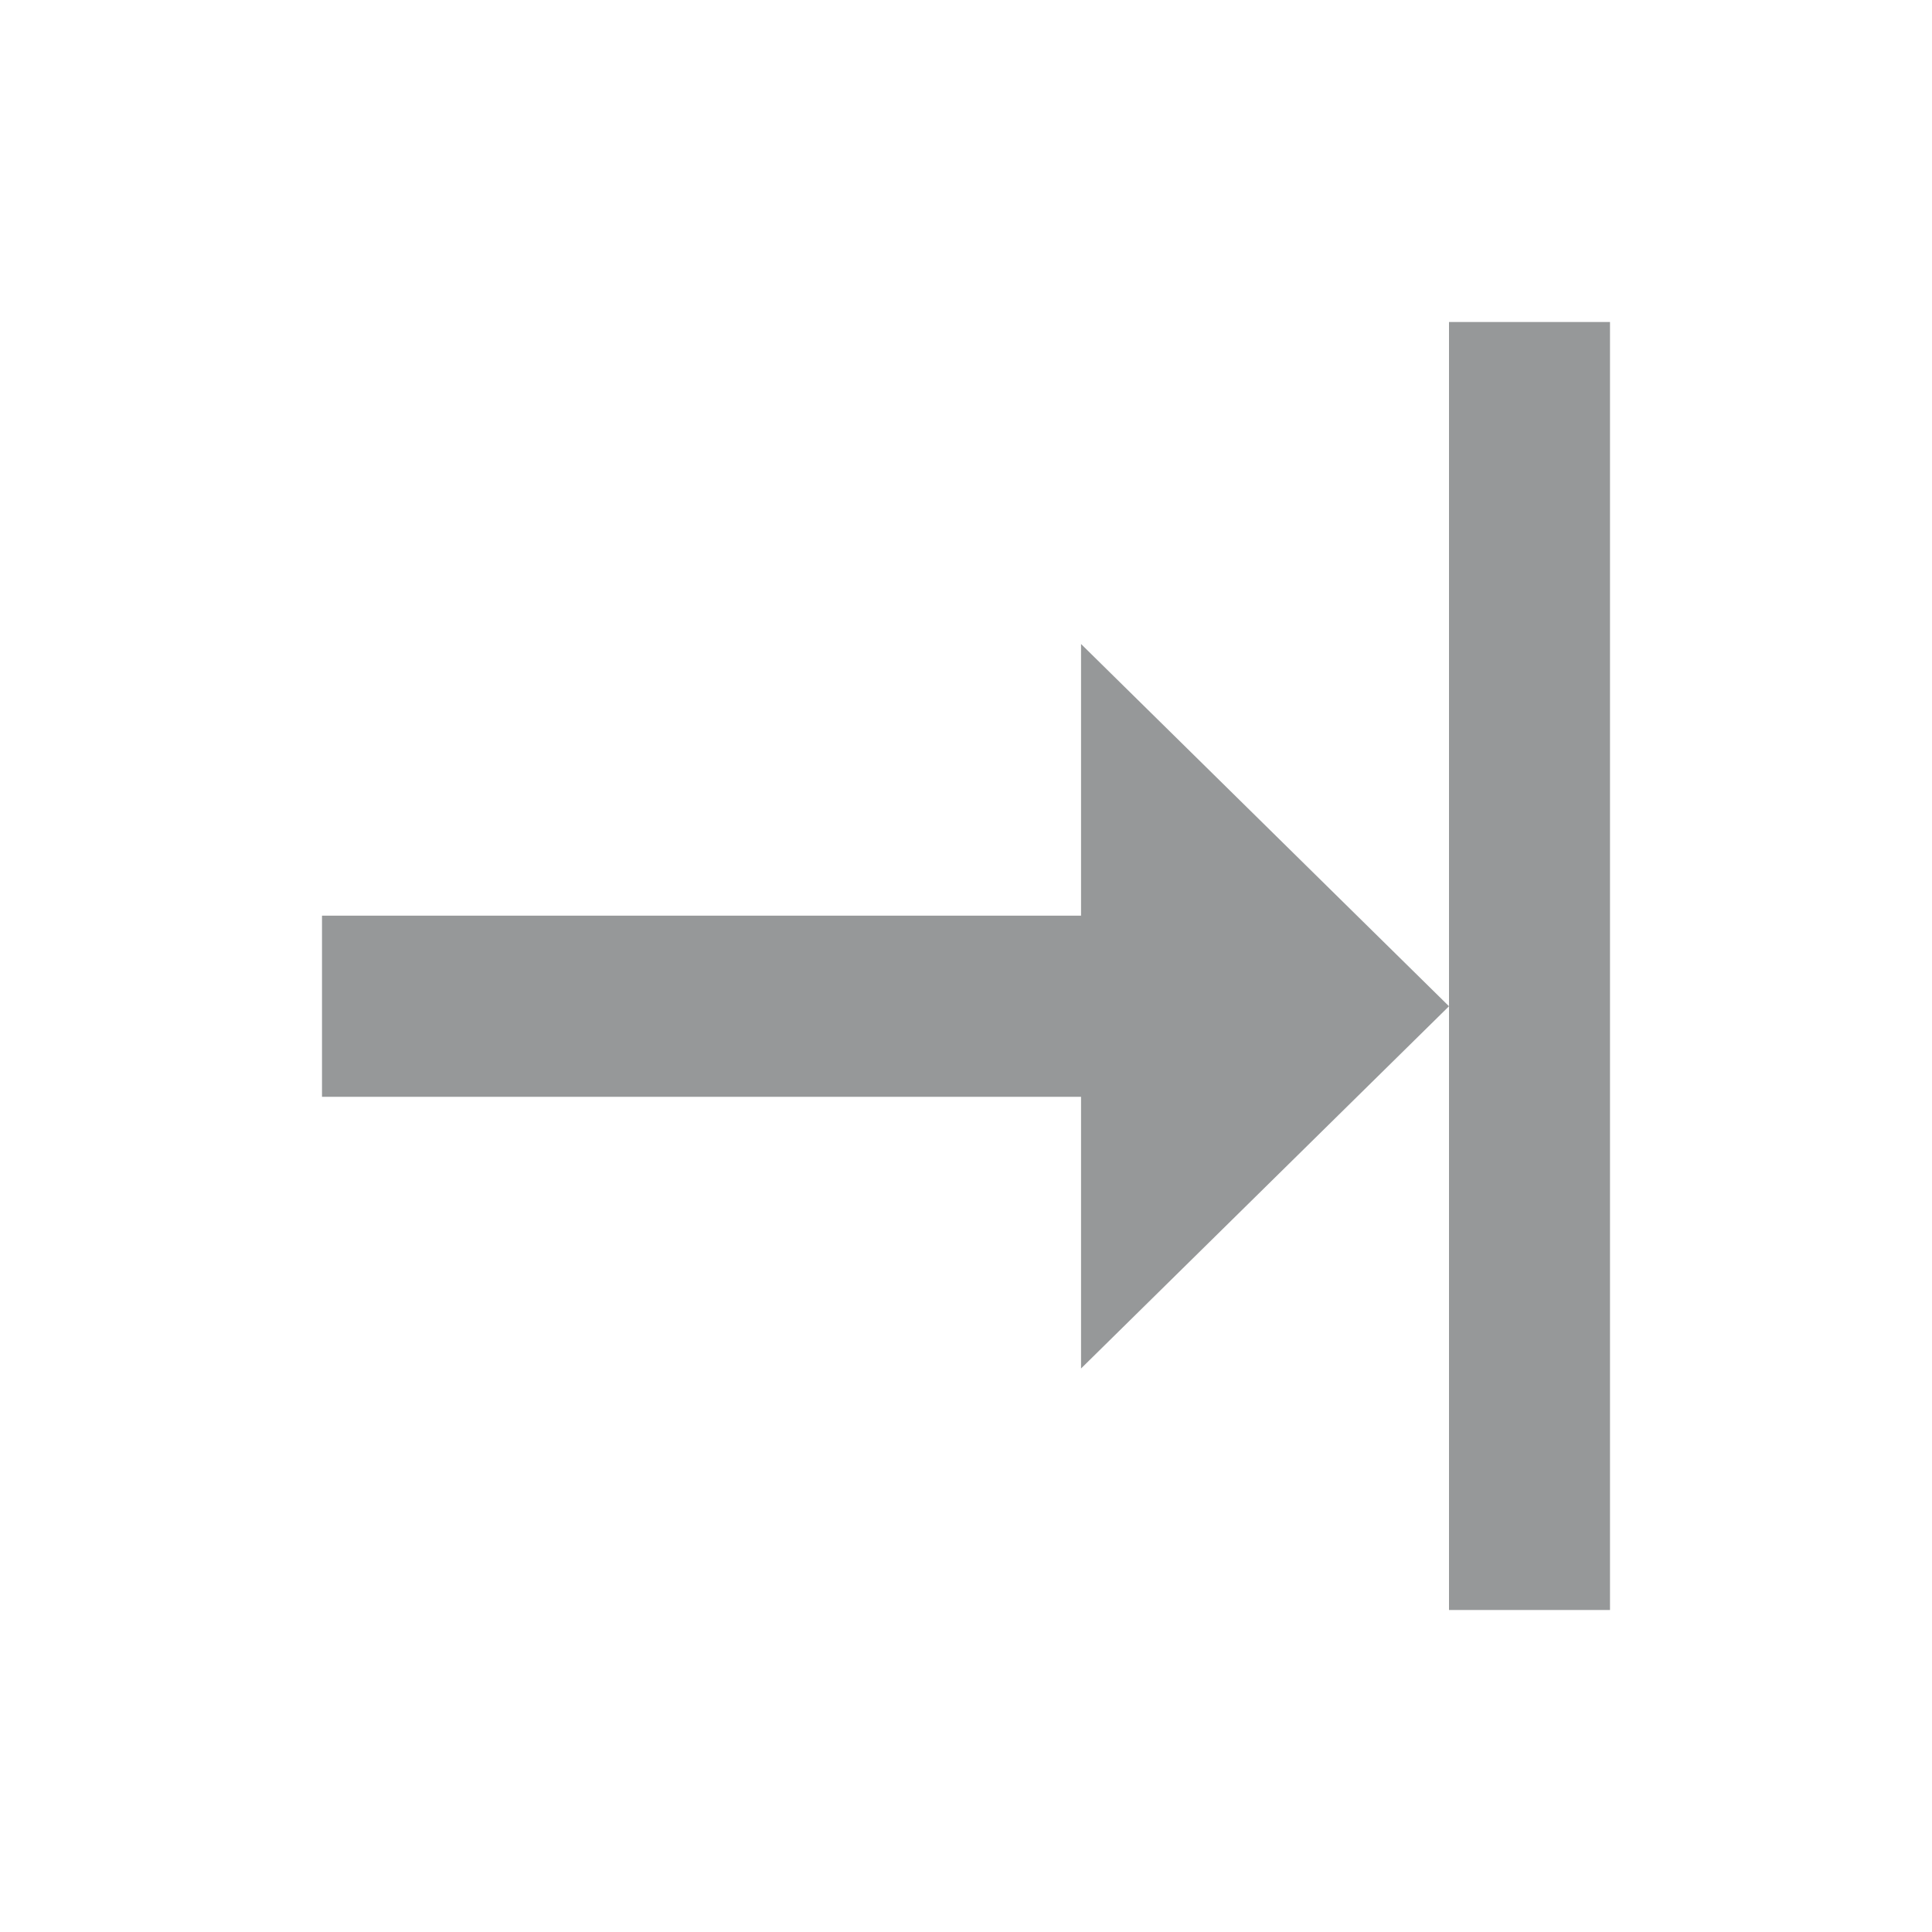 <svg width="24" height="24" viewBox="0 0 24 24" xmlns="http://www.w3.org/2000/svg">
    <path d="M13.429 11.375H4v2.25h9.429V17L18 12.5 13.429 8v3.375zM20 4h-2v16h2V4z" fill="#969899" fill-rule="evenodd"/>
</svg>
